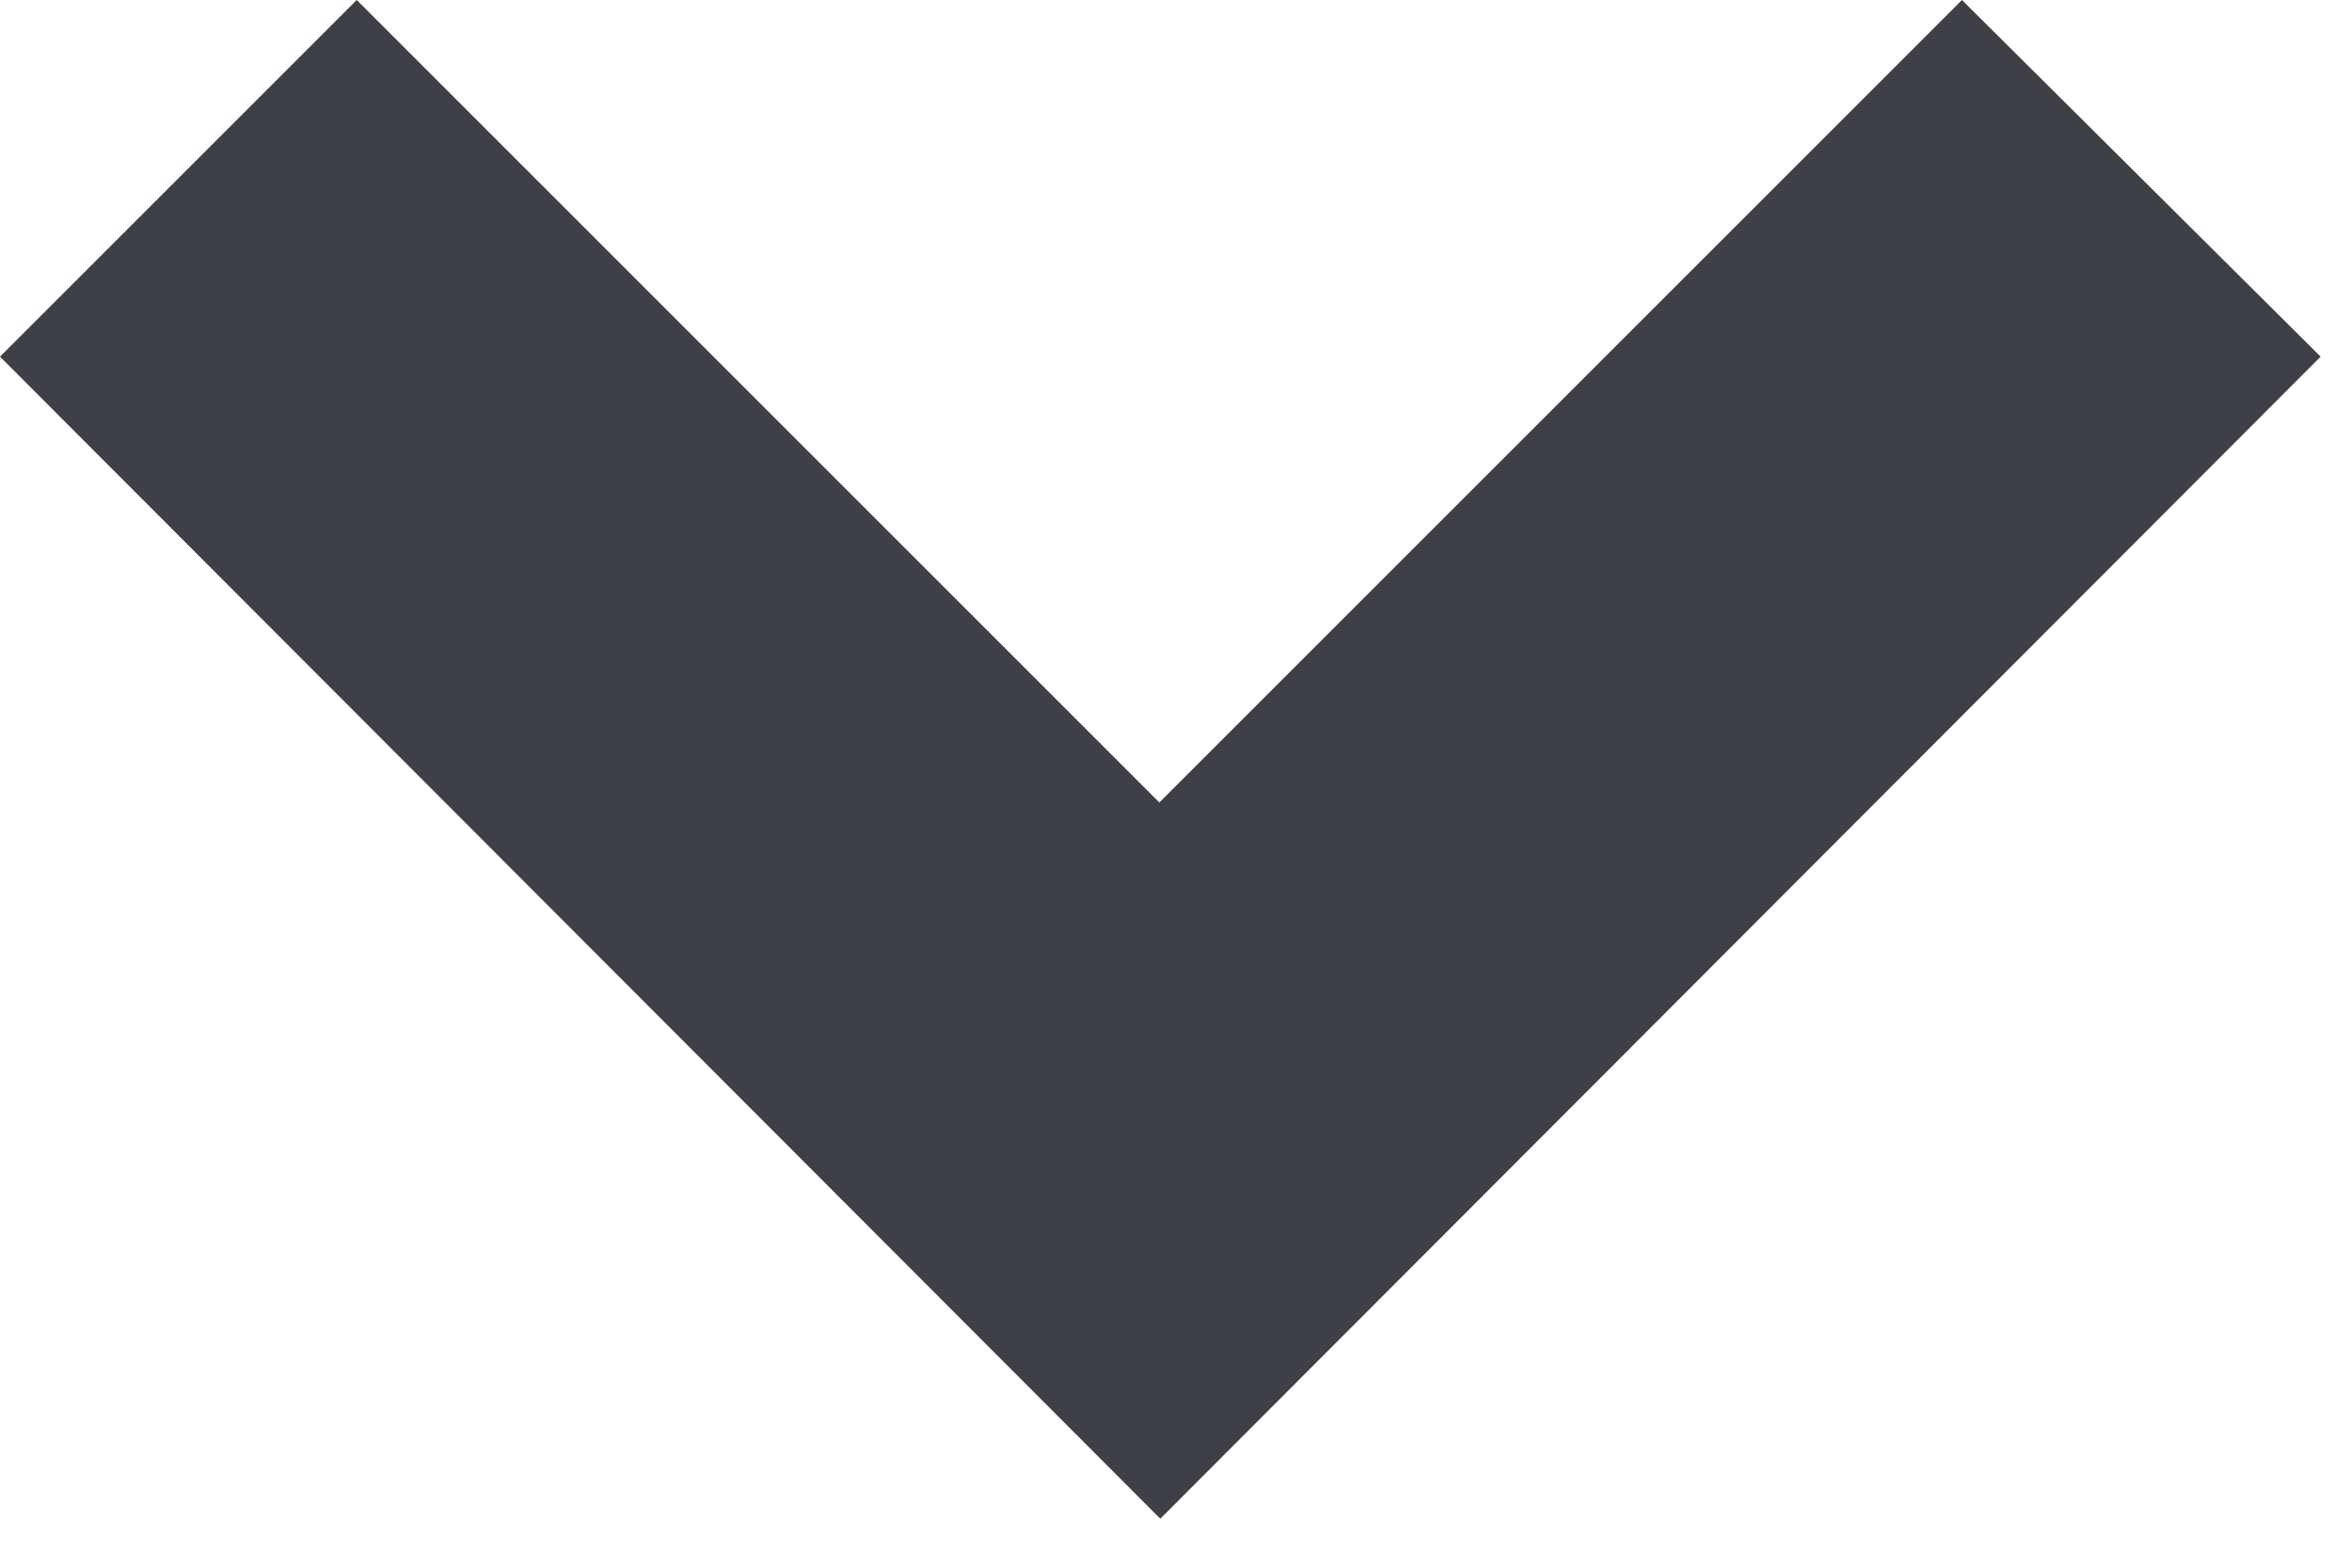 <svg xmlns="http://www.w3.org/2000/svg" xmlns:xlink="http://www.w3.org/1999/xlink" width="12" height="8" viewBox="0 0 12 8"><defs><path id="xa1ba" d="M183.92 314.1l-4.1-4.1-1.82 1.82 5.92 5.93 5.92-5.93-1.83-1.82-4.1 4.1z"/></defs><g><g transform="translate(-178 -310)"><use fill="#3f3f47" xlink:href="#xa1ba"/></g></g></svg>